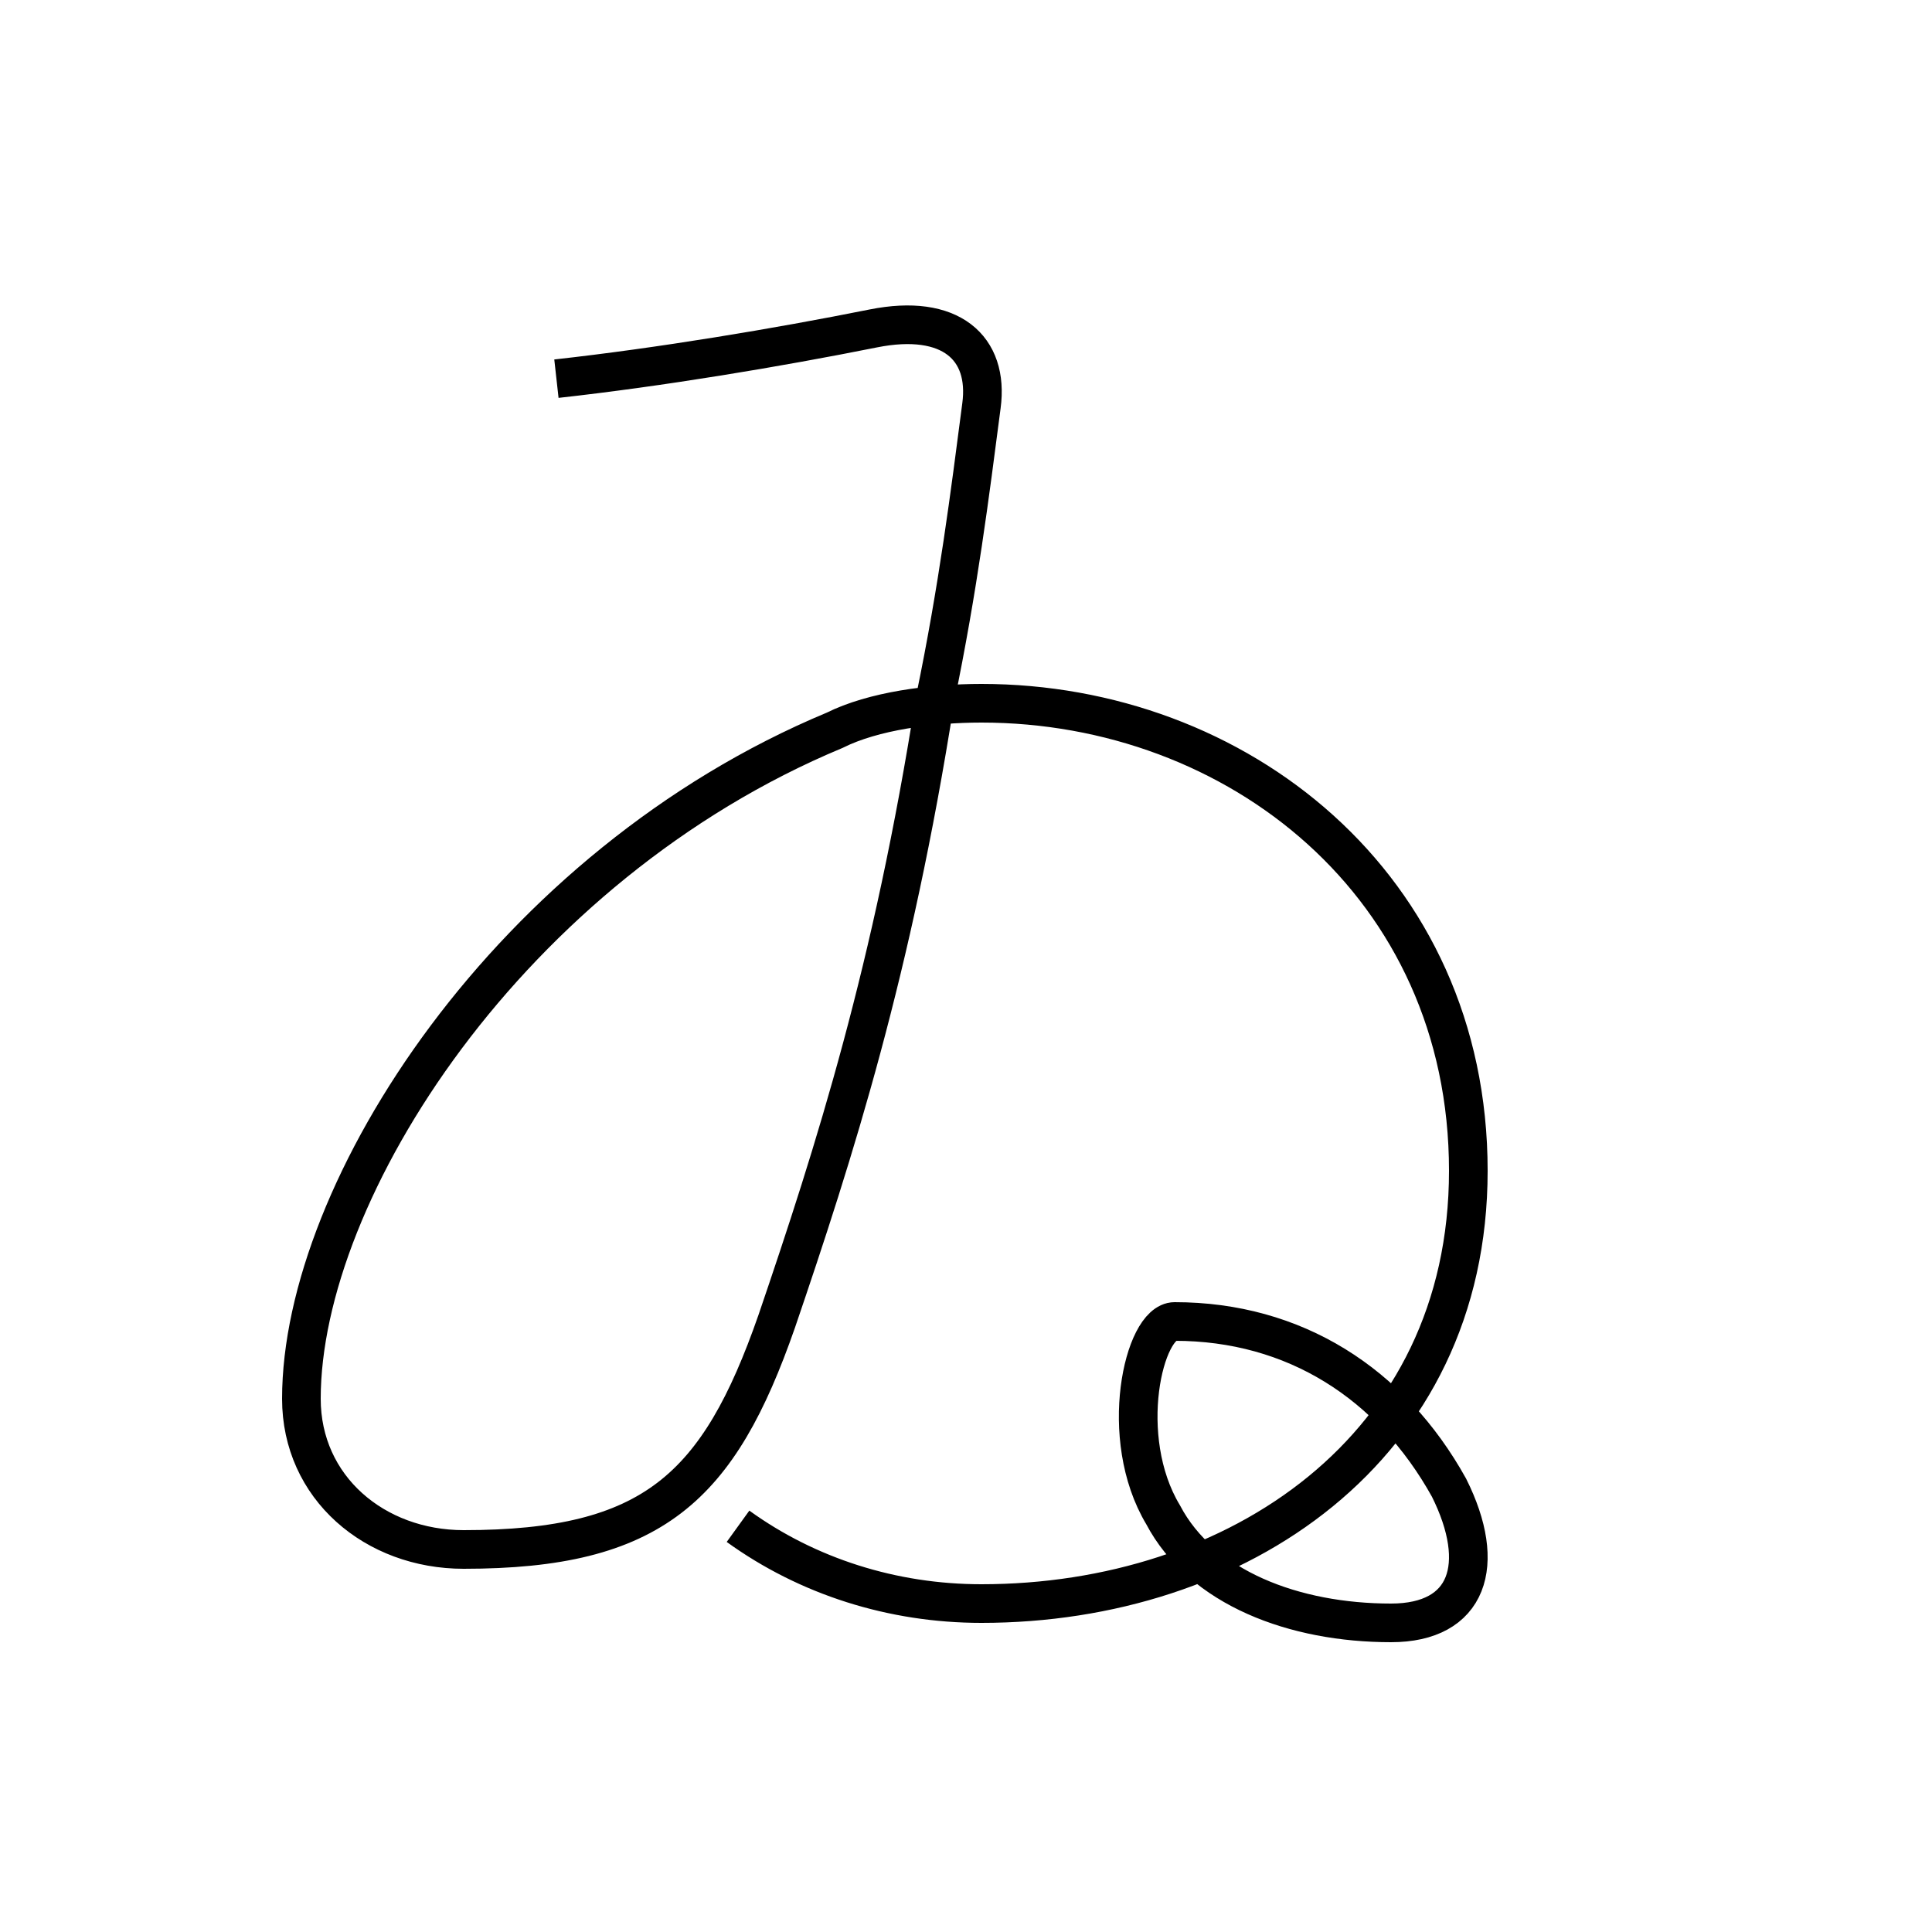 <?xml version='1.0' encoding='utf8'?>
<svg viewBox="0.0 -6.0 50.0 50.0" version="1.1" xmlns="http://www.w3.org/2000/svg">
<rect x="0.0" y="-6.0" width="50.0" height="50.0" fill="#808080" stroke="none"/>
<rect x="-1000" y="-1000" width="2000" height="2000" stroke="white" fill="white"/>
<g style="fill:white;stroke:#000000;  stroke-width:1">
<path d="M 14.4 -34.2 C 17.1 -34.5 20.1 -35.0 22.6 -35.5 C 24.6 -35.9 25.6 -35.0 25.4 -33.5 C 25.1 -31.2 24.8 -28.8 24.2 -25.9 C 23.1 -18.9 21.6 -14.2 20.1 -9.8 C 18.6 -5.5 16.9 -3.9 12.0 -3.9 C 9.7 -3.9 7.8 -5.5 7.8 -7.8 C 7.8 -13.2 13.2 -21.6 21.6 -25.1 C 22.6 -25.6 24.1 -25.8 25.4 -25.8 C 32.0 -25.8 38.0 -21.1 38.0 -13.7 C 38.0 -6.5 32.0 -2.5 25.4 -2.5 C 23.1 -2.5 20.9 -3.2 19.1 -4.5 M 30.4 -9.8 C 33.5 -9.8 36.0 -8.2 37.5 -5.5 C 38.5 -3.5 38.0 -2.0 36.0 -2.0 C 33.5 -2.0 31.1 -2.9 30.1 -4.8 C 28.9 -6.8 29.6 -9.8 30.4 -9.8 Z" transform="translate(0.0 38.0)" />
</g>
</svg>